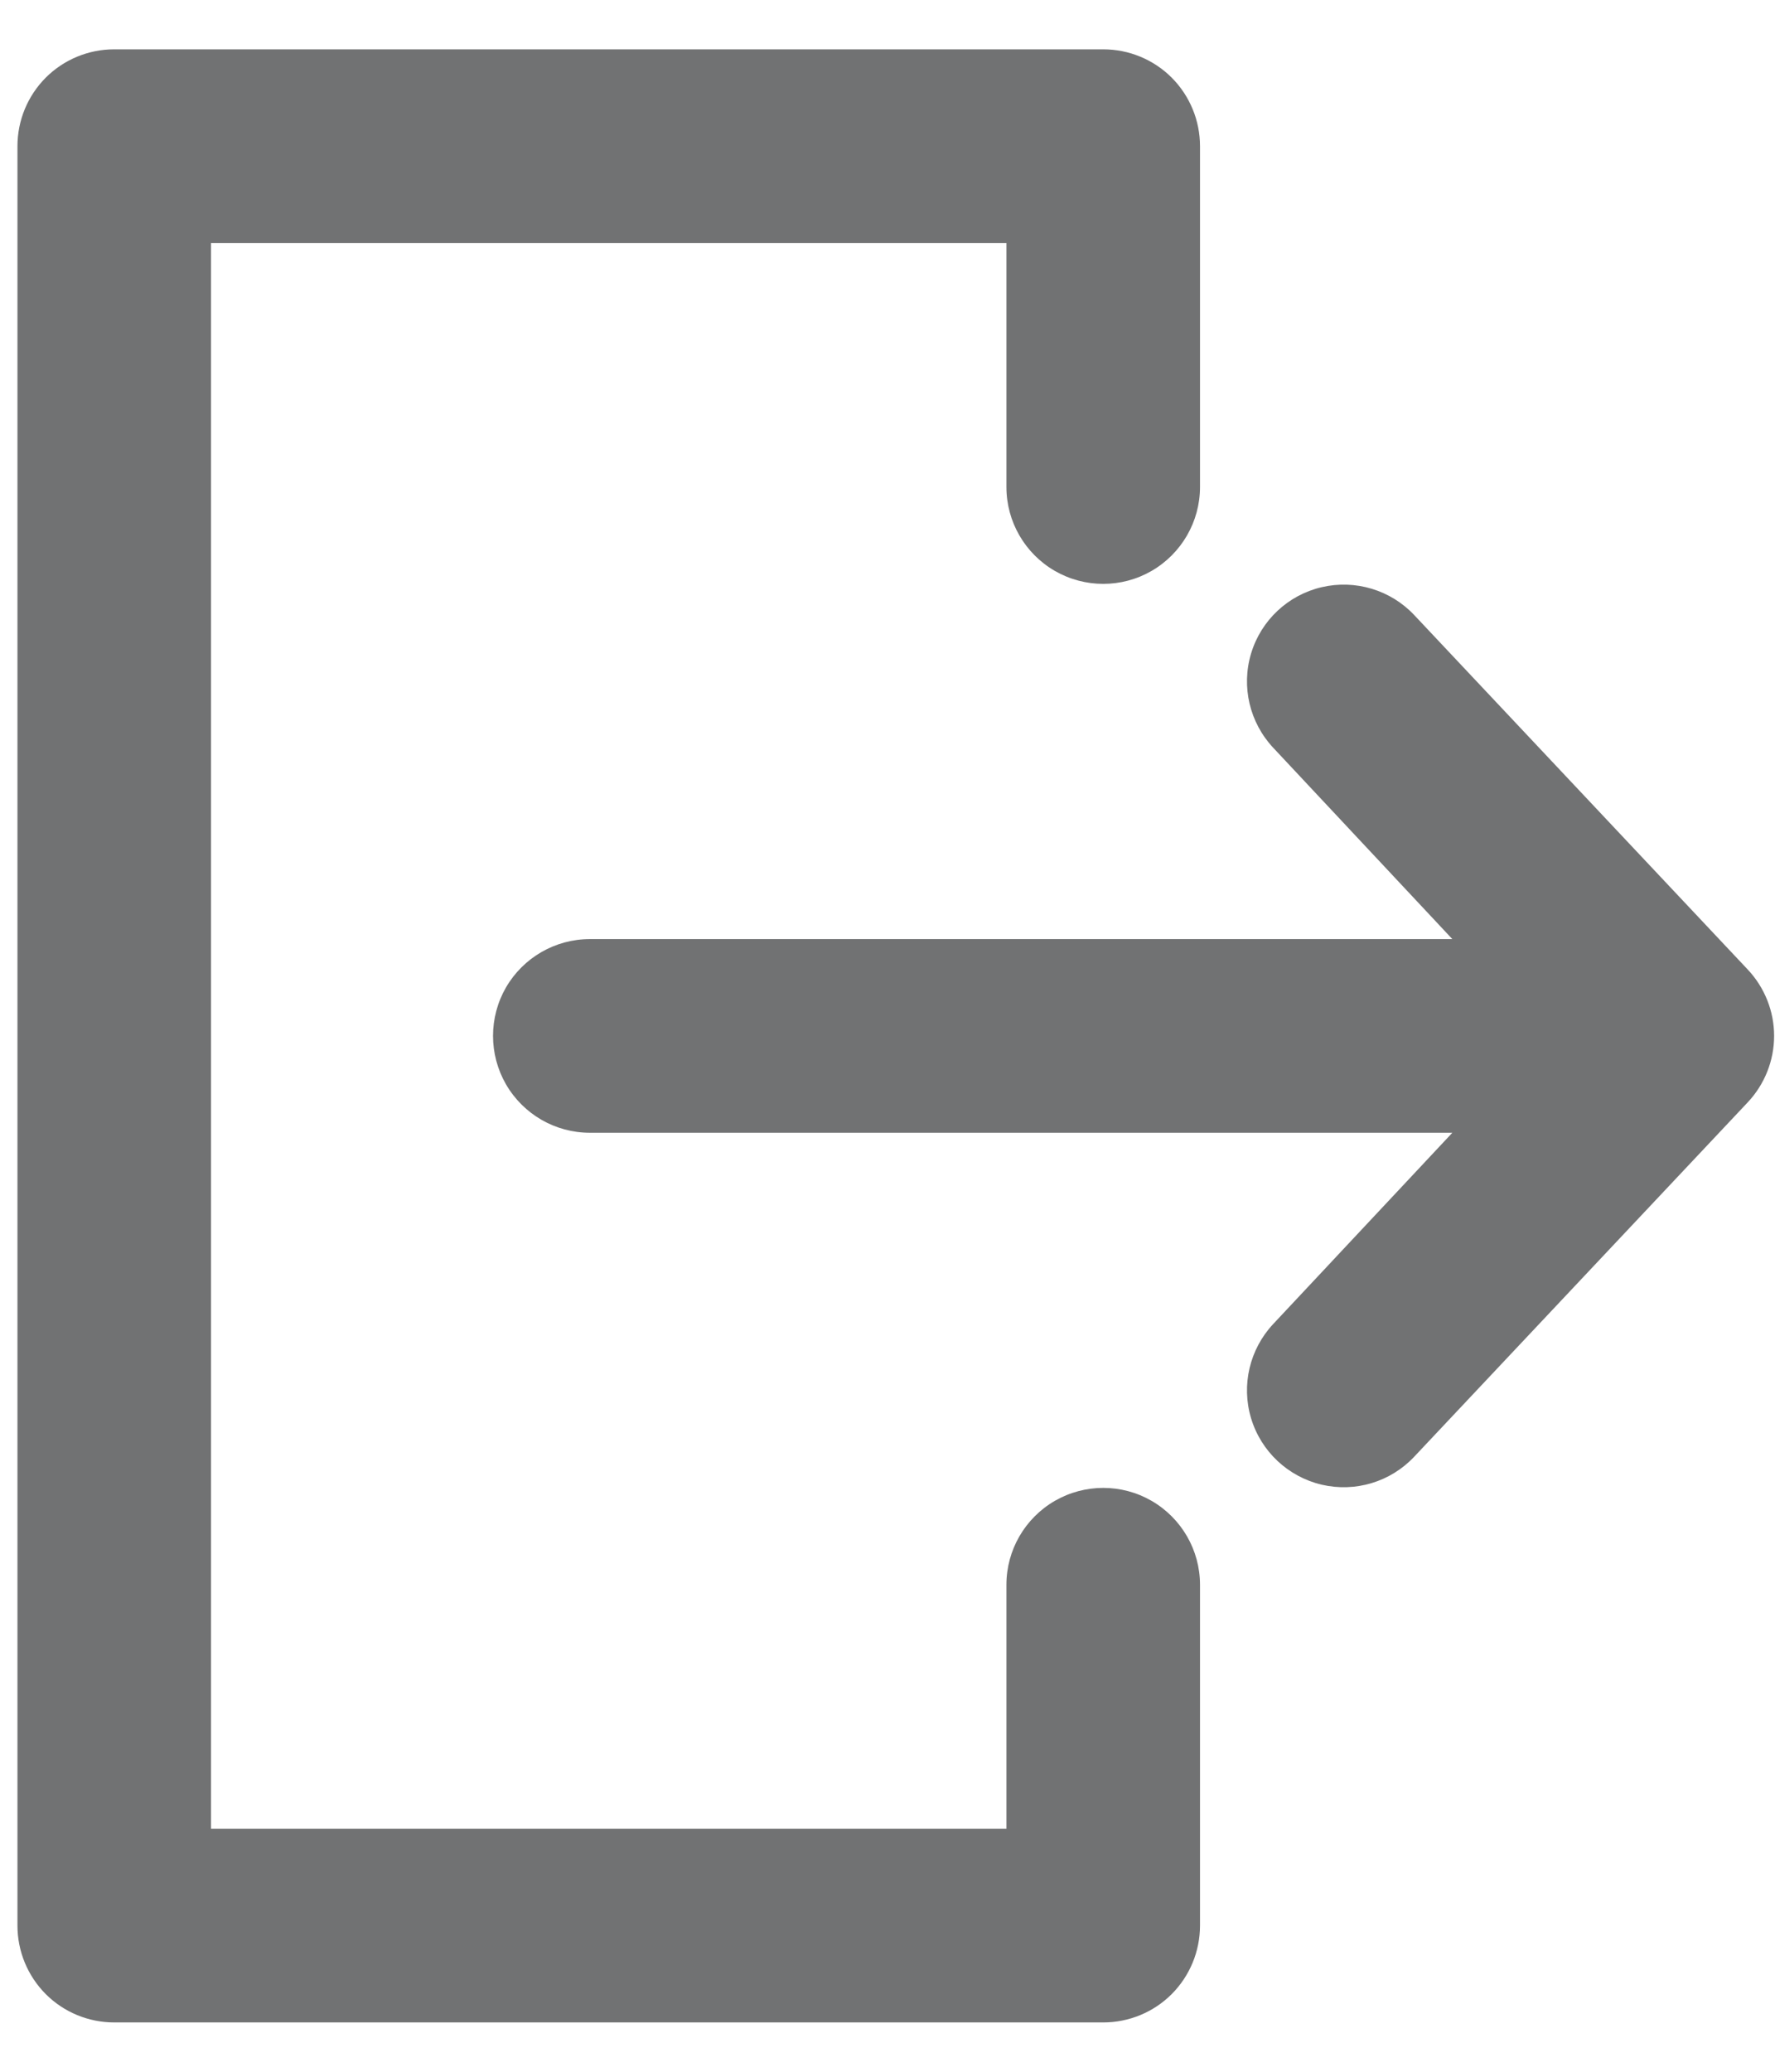 <svg width="18" height="21" viewBox="0 0 18 21" fill="none" xmlns="http://www.w3.org/2000/svg">
<path d="M0.177 19.518C0.177 19.779 0.28 20.028 0.464 20.213C0.648 20.397 0.898 20.5 1.158 20.5H11.188C11.448 20.5 11.698 20.397 11.882 20.213C12.066 20.028 12.169 19.779 12.169 19.518V16.063C12.169 15.713 11.982 15.389 11.678 15.213C11.375 15.038 11.001 15.038 10.697 15.213C10.393 15.389 10.206 15.713 10.206 16.063V18.537H2.14V2.463H10.206V4.937C10.206 5.287 10.393 5.611 10.697 5.787C11.001 5.962 11.375 5.962 11.678 5.787C11.982 5.611 12.169 5.287 12.169 4.937V1.482C12.169 1.221 12.066 0.972 11.882 0.787C11.698 0.603 11.448 0.5 11.188 0.5H1.158C0.898 0.5 0.648 0.603 0.464 0.787C0.28 0.972 0.177 1.221 0.177 1.482V19.518Z" fill="#717273"/>
<path d="M17.724 9.828L14.342 6.235C14.102 5.98 13.744 5.872 13.402 5.952C13.061 6.032 12.788 6.288 12.687 6.624C12.586 6.96 12.672 7.324 12.912 7.58L14.728 9.519H5.981C5.631 9.519 5.307 9.706 5.131 10.009C4.956 10.313 4.956 10.687 5.131 10.991C5.307 11.295 5.631 11.482 5.981 11.482H14.728L12.912 13.42C12.672 13.676 12.586 14.04 12.687 14.376C12.788 14.712 13.061 14.968 13.402 15.049C13.744 15.129 14.102 15.021 14.342 14.765L17.724 11.173C17.895 10.991 17.991 10.75 17.991 10.5C17.991 10.25 17.895 10.01 17.724 9.828V9.828Z" fill="#717273"/>
</svg>

